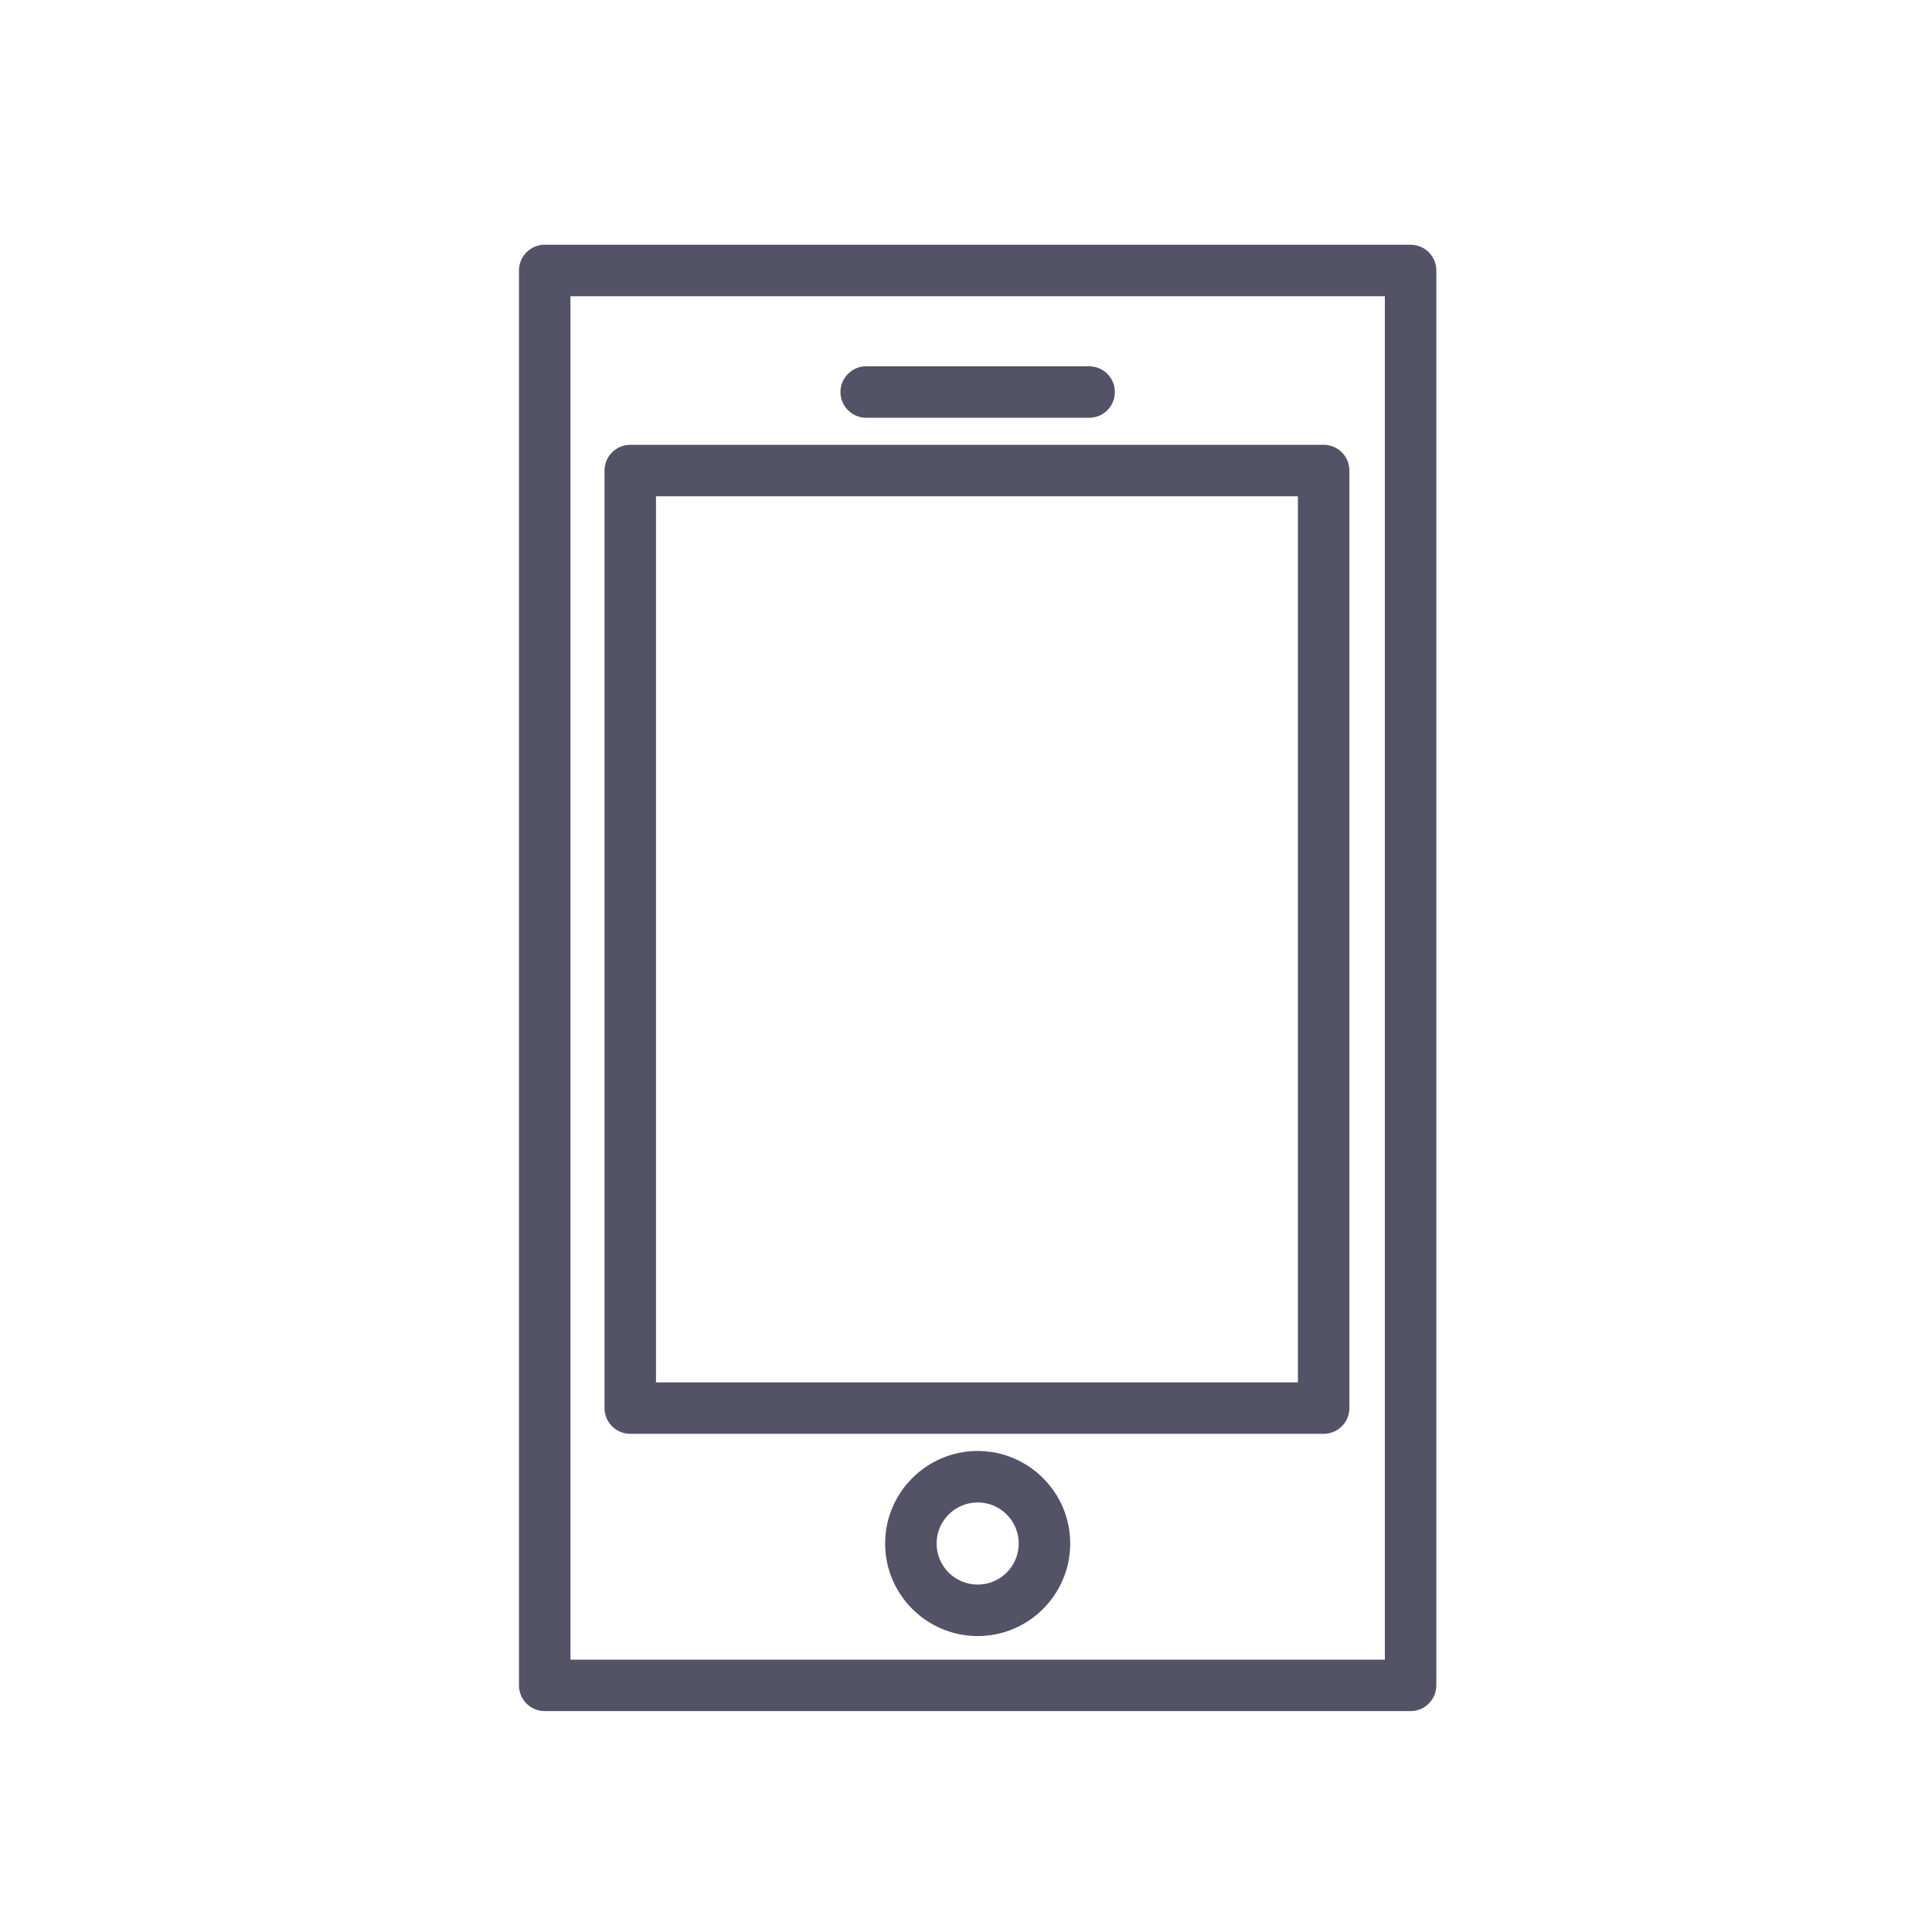 <?xml version="1.0" encoding="utf-8"?>
<!-- Generator: Adobe Illustrator 17.0.0, SVG Export Plug-In . SVG Version: 6.00 Build 0)  -->
<!DOCTYPE svg PUBLIC "-//W3C//DTD SVG 1.1//EN" "http://www.w3.org/Graphics/SVG/1.1/DTD/svg11.dtd">
<svg version="1.1" id="Layer_1" xmlns="http://www.w3.org/2000/svg" xmlns:xlink="http://www.w3.org/1999/xlink" x="0px" y="0px"
	 width="50px" height="50px" viewBox="0 0 50 50" enable-background="new 0 0 50 50" xml:space="preserve">
<g>
	<g>
		<path fill="#535267" d="M36.506,44.283H14.097c-0.368,0-0.666-0.298-0.666-0.666V7c0-0.368,0.298-0.666,0.666-0.666h22.409
			c0.368,0,0.666,0.298,0.666,0.666v36.617C37.172,43.985,36.874,44.283,36.506,44.283z M14.763,42.952H35.84V7.666H14.763V42.952z"
			/>
	</g>
	<g>
		<path fill="#535267" d="M25.302,42.341c-1.32,0-2.395-1.075-2.395-2.395c0-1.32,1.075-2.395,2.395-2.395s2.395,1.075,2.395,2.395
			C27.697,41.266,26.622,42.341,25.302,42.341z M25.302,38.883c-0.586,0-1.063,0.477-1.063,1.063c0,0.587,0.477,1.063,1.063,1.063
			s1.063-0.477,1.063-1.063S25.888,38.883,25.302,38.883z"/>
	</g>
	<g>
		<path fill="#535267" d="M28.187,10.812h-5.77c-0.368,0-0.666-0.298-0.666-0.666c0-0.368,0.298-0.666,0.666-0.666h5.77
			c0.368,0,0.666,0.298,0.666,0.666C28.852,10.514,28.554,10.812,28.187,10.812z"/>
	</g>
	<g>
		<path fill="#535267" d="M34.256,37.107H16.311c-0.368,0-0.666-0.298-0.666-0.666V12.178c0-0.368,0.298-0.666,0.666-0.666h17.945
			c0.368,0,0.666,0.298,0.666,0.666v24.264C34.922,36.809,34.624,37.107,34.256,37.107z M16.977,35.776H33.59V12.844H16.977V35.776z
			"/>
	</g>
</g>
</svg>
